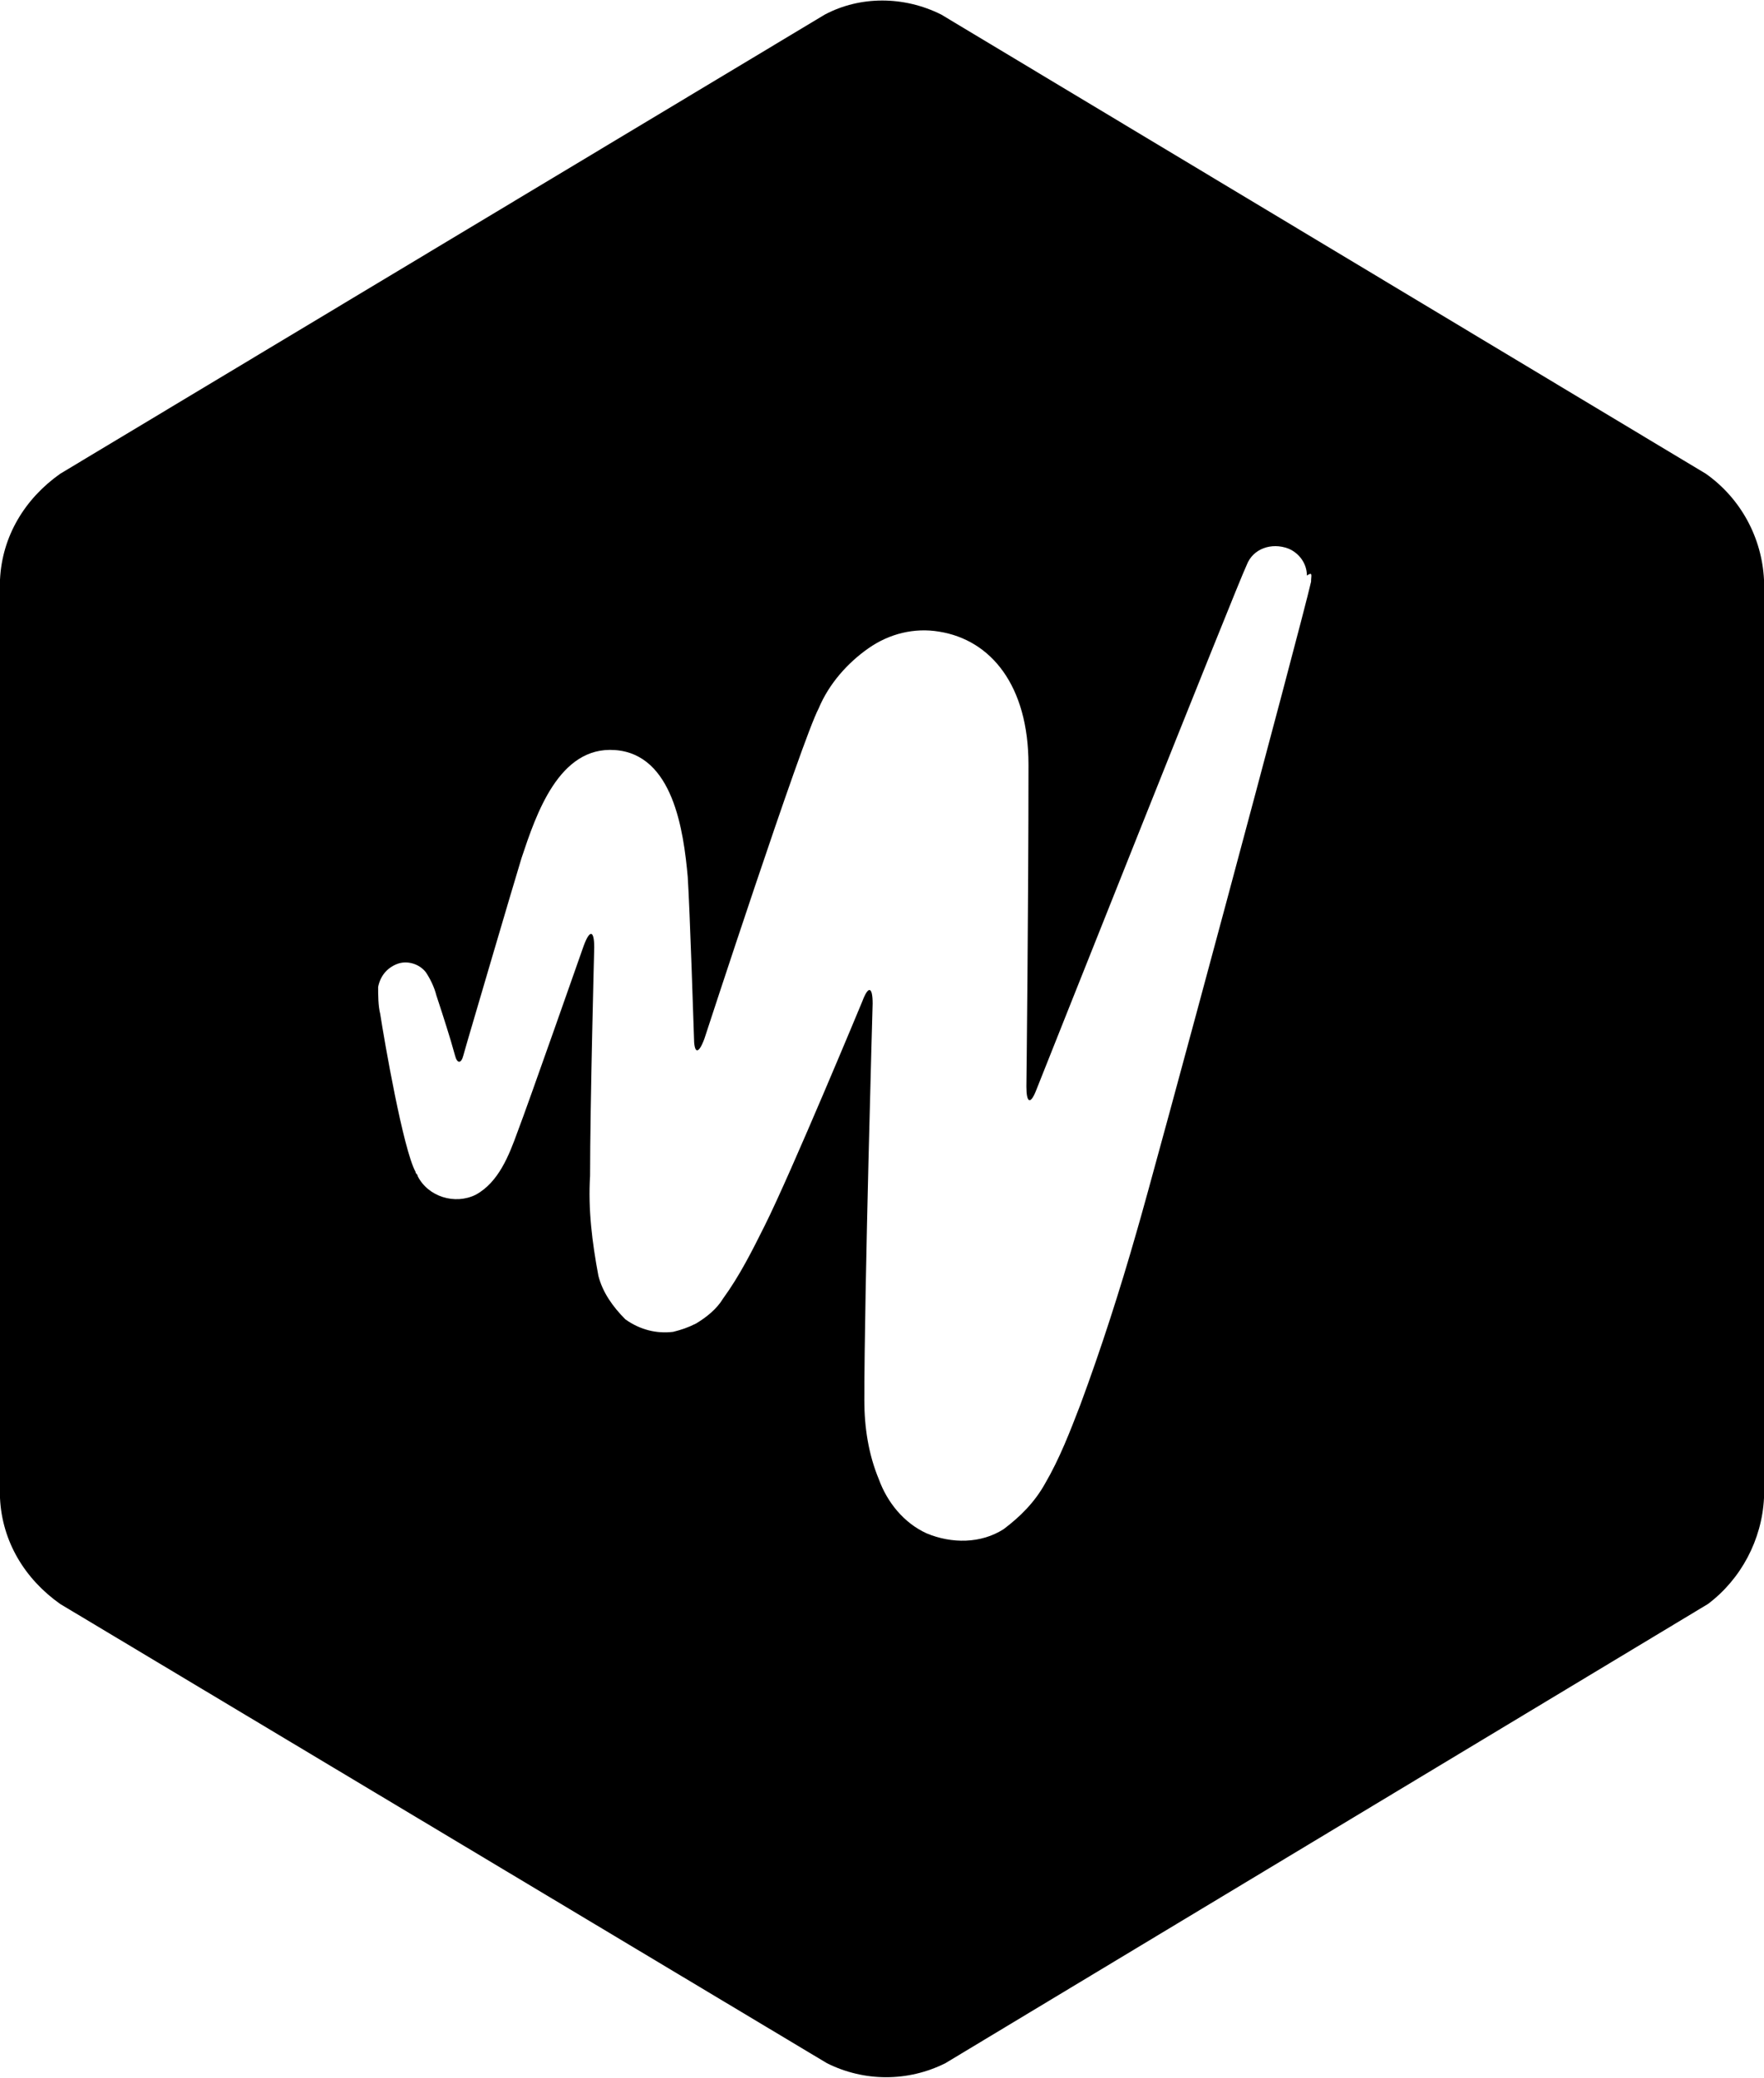 <?xml version="1.0" encoding="utf-8"?>
<!-- Generator: Adobe Illustrator 18.1.1, SVG Export Plug-In . SVG Version: 6.00 Build 0)  -->
<svg version="1.1" id="Layer_1" xmlns="http://www.w3.org/2000/svg" xmlns:xlink="http://www.w3.org/1999/xlink" x="0px" y="0px"
	 width="84.9px" height="100px" viewBox="437.6 460 84.9 100" enable-background="new 437.6 460 84.9 100" xml:space="preserve">
<title>developer</title>
<path d="M519.7,482.8l-36.8-22.1c-1.8-0.9-3.9-0.9-5.6,0l-36.8,22.1c-1.7,1.2-2.8,3-2.9,5.1v44.2c0.1,2.1,1.2,3.9,2.9,5.1l36.9,22.1
	c1.8,0.9,3.9,0.9,5.7,0l36.7-22.1c1.6-1.2,2.6-3.1,2.7-5.1v-44.2C522.4,485.9,521.4,484,519.7,482.8z M500.7,488
	c-0.5,2.2-7.6,28.6-8.4,31.3c-0.8,2.8-1.7,5.6-2.7,8.3c-0.5,1.3-1,2.6-1.7,3.8c-0.5,0.9-1.2,1.6-2,2.2c-1.1,0.7-2.5,0.7-3.7,0.2
	c-1.1-0.5-1.9-1.5-2.3-2.6c-0.5-1.2-0.7-2.5-0.7-3.8c0-5.3,0.4-19.1,0.4-19.1c0-0.8-0.2-0.9-0.5-0.1c0,0-3.4,8.2-4.7,10.8
	c-0.6,1.2-1.2,2.4-2,3.5c-0.3,0.5-0.8,0.9-1.3,1.2c-0.4,0.2-0.7,0.3-1.1,0.4c-0.8,0.1-1.6-0.1-2.3-0.6c-0.6-0.6-1.1-1.3-1.3-2.1
	c-0.3-1.6-0.5-3.2-0.4-4.8c0-3.4,0.2-11,0.2-11c0-0.8-0.2-0.9-0.5-0.1c0,0-2.7,7.7-3.2,9c-0.4,1.1-0.9,2.4-2,3
	c-1,0.5-2.3,0.1-2.8-0.9c0-0.1-0.1-0.1-0.1-0.2c-0.6-1.1-1.5-6.3-1.7-7.6c-0.1-0.4-0.1-0.9-0.1-1.3c0.1-0.5,0.4-0.9,0.9-1.1
	c0.5-0.2,1.1,0,1.4,0.4c0.2,0.3,0.4,0.7,0.5,1.1c0.4,1.2,0.7,2.2,0.7,2.2l0.2,0.7c0.1,0.4,0.3,0.4,0.4,0l0.2-0.7
	c0,0,2.2-7.5,2.6-8.8c0.7-2.1,1.8-5.4,4.5-5.2c2.8,0.2,3.3,3.9,3.5,6.1c0.1,1.5,0.3,7.7,0.3,7.7c0,0.8,0.2,0.9,0.5,0.1
	c0,0,4.7-14.4,5.5-15.9c0.5-1.2,1.4-2.2,2.4-2.9c1-0.7,2.2-1,3.4-0.8c2.5,0.4,4.3,2.6,4.3,6.4c0,7-0.1,15.5-0.1,15.5
	c0,0.8,0.2,0.9,0.5,0.1c0,0,9.7-24.4,10.1-25.2c0.3-0.8,1.2-1.1,2-0.8c0.5,0.2,0.9,0.7,0.9,1.3C500.8,487.5,500.7,487.7,500.7,488z"
	/>
</svg>
